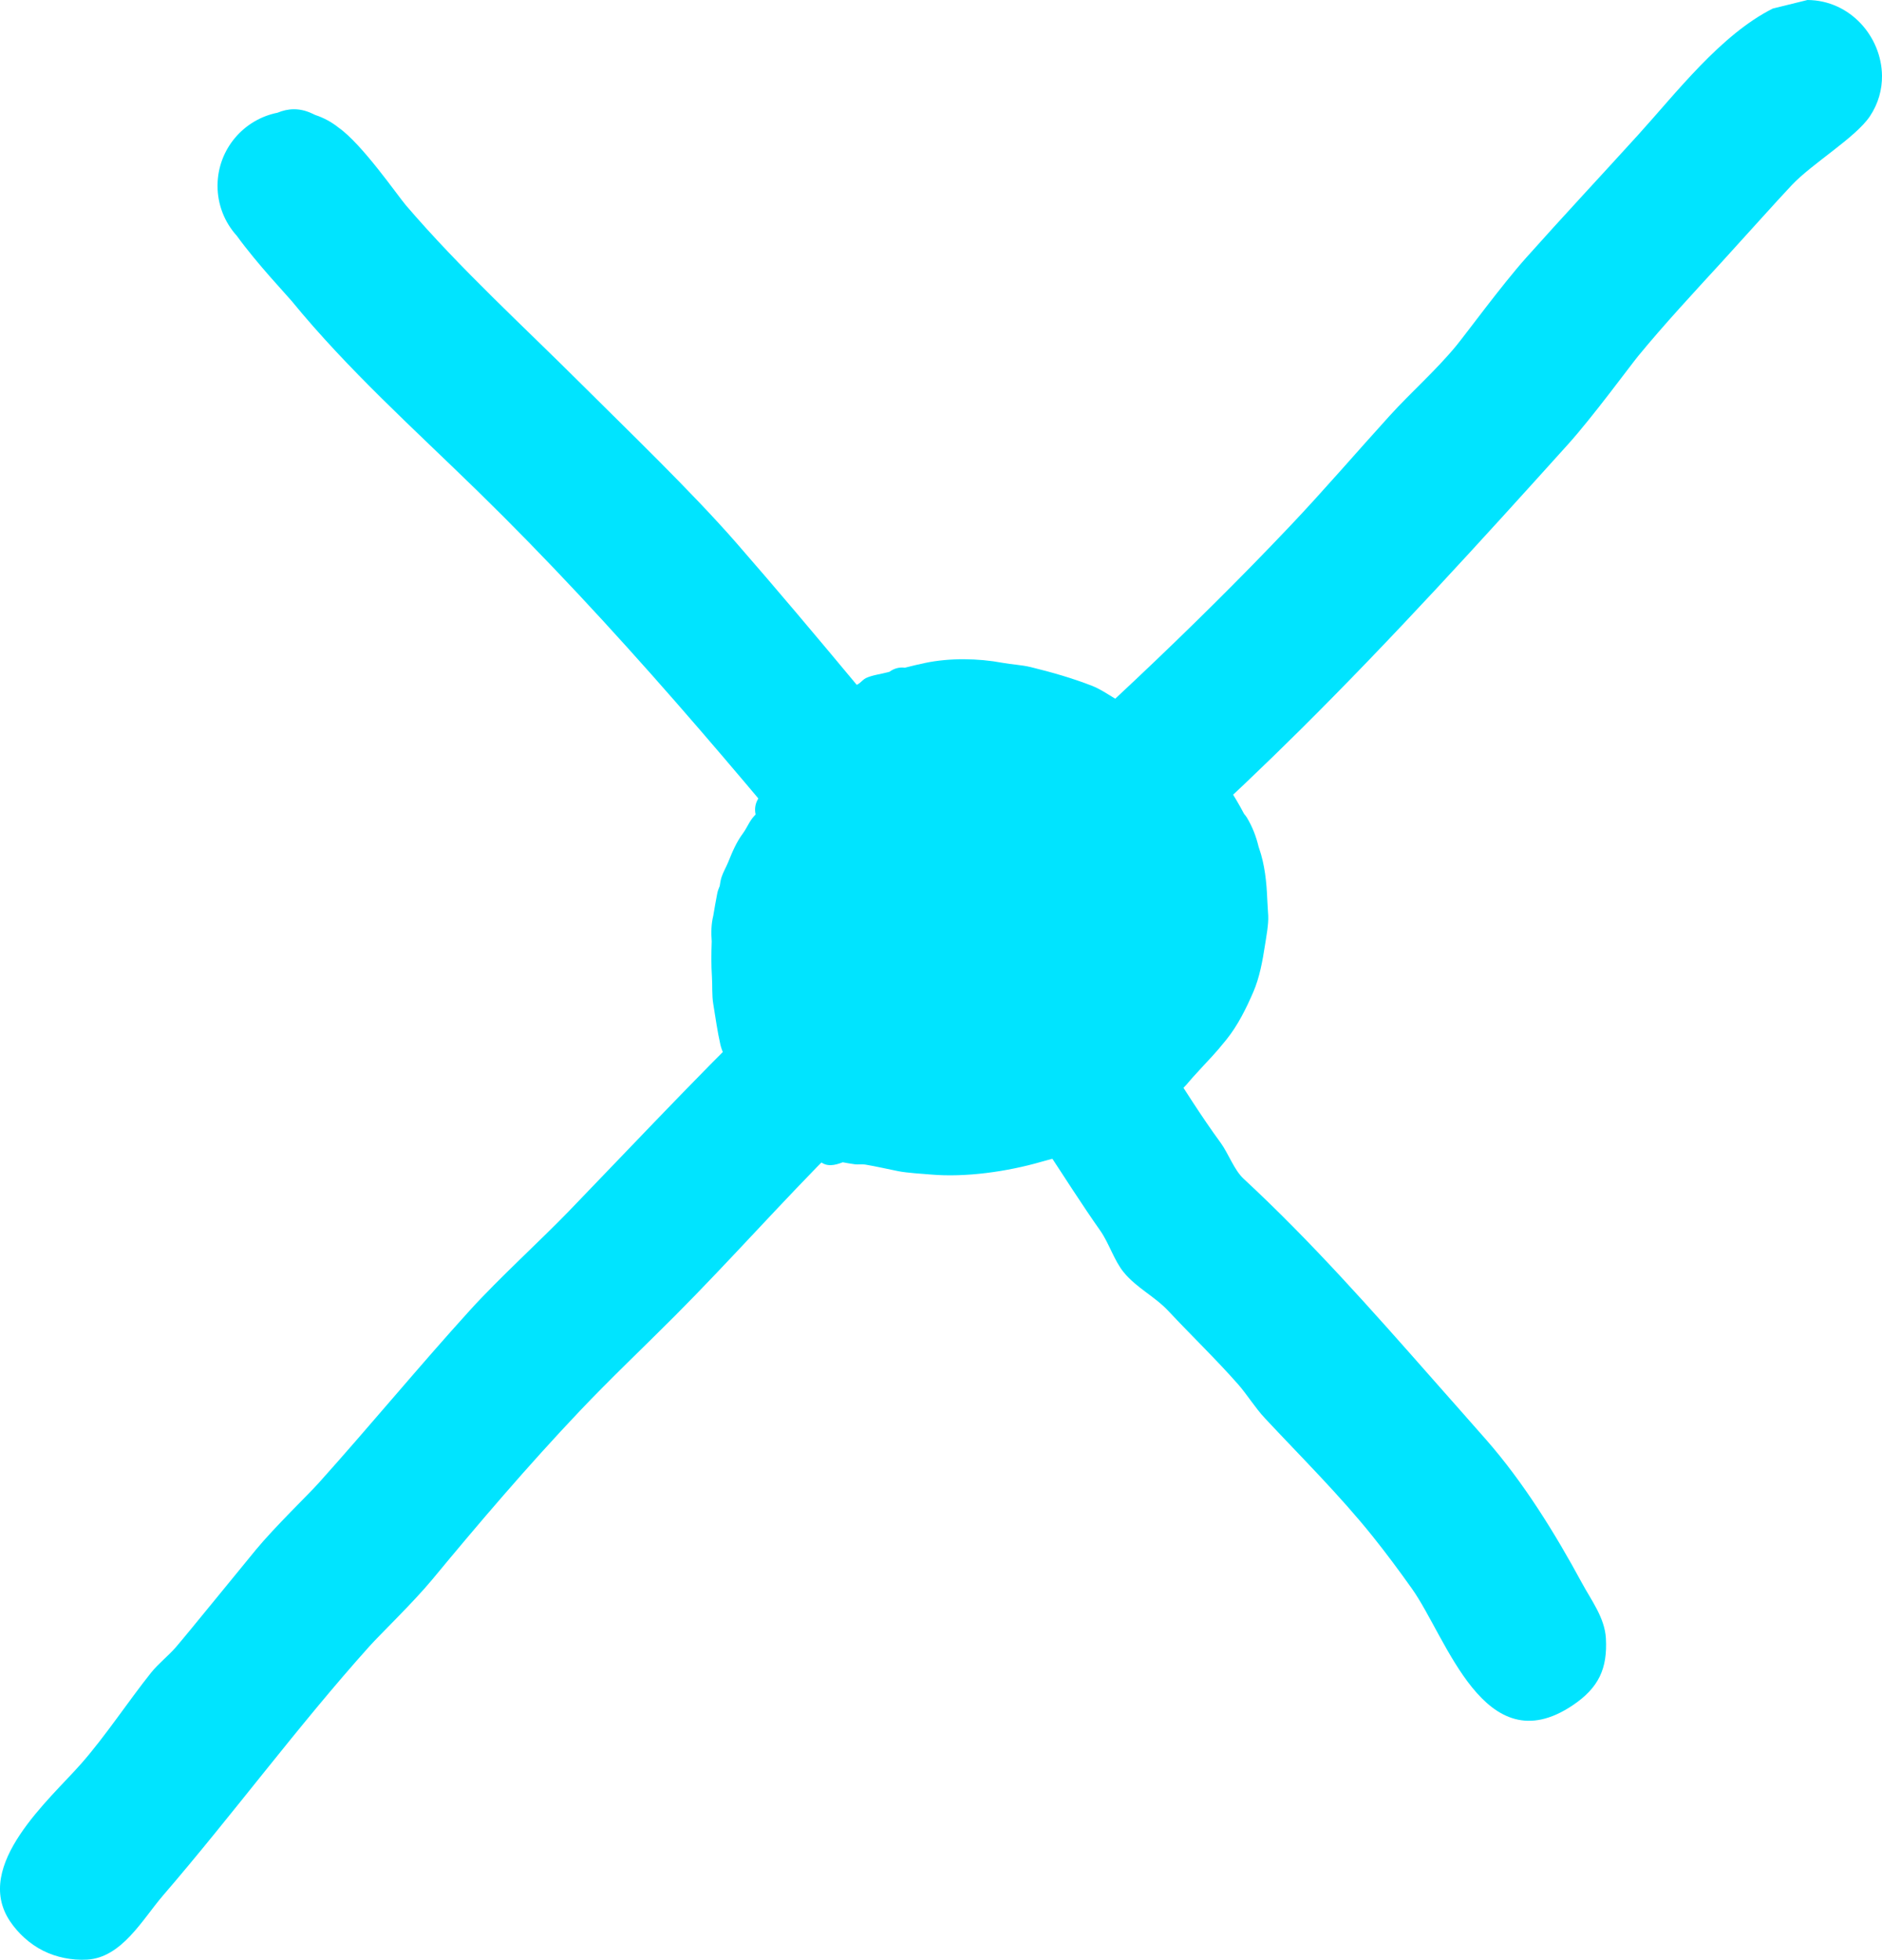 <svg version="1.1" xmlns="http://www.w3.org/2000/svg" xmlns:xlink="http://www.w3.org/1999/xlink" width="328.075" height="341.682" viewBox="0,0,328.075,341.682"><g transform="translate(-164.174,-17.065)"><g data-paper-data="{&quot;isPaintingLayer&quot;:true}" fill="#00e4ff" fill-rule="nonzero" stroke="none" stroke-linecap="butt" stroke-linejoin="miter" stroke-miterlimit="10" stroke-dasharray="" stroke-dashoffset="0" style="mix-blend-mode: normal"><path d="M307.109,219.549c-0.208,-0.132 -0.402,-0.284 -0.579,-0.454c-0.314,-0.302 -0.573,-0.66 -0.762,-1.058c-2.01,-0.881 -4.005,-1.947 -5.69,-3.317c-1.125,-0.914 -2.158,-1.93 -3.249,-2.878c-0.461,-0.4 -0.957,-0.736 -1.366,-1.192c-0.562,-0.626 -0.89,-1.339 -1.001,-2.056c-0.758,-0.937 -1.406,-1.872 -1.768,-2.568v0c-0.593,-1.138 -0.989,-2.397 -1.552,-3.534c-0.532,-1.074 -1.122,-2.128 -1.393,-3.316c-0.53,-2.32 -0.845,-4.713 -1.236,-7.059c-0.261,-1.564 -0.13,-3.187 -0.233,-4.764c-0.136,-2.07 -0.113,-4.091 -0.037,-6.149c-0.12,-1.513 -0.088,-3.037 0.266,-4.46c0.211,-1.317 0.454,-2.622 0.704,-3.94c0.08,-0.42 0.255,-0.861 0.426,-1.266c0.072,-0.516 0.153,-1.028 0.315,-1.536c0.272,-0.855 0.825,-1.792 1.177,-2.662c0.723,-1.785 1.392,-3.404 2.567,-5.001c0.714,-0.971 1.109,-2.099 1.943,-2.996c0.084,-0.09 0.168,-0.18 0.253,-0.268c-0.001,-0.012 -0.002,-0.025 -0.003,-0.037c-0.058,-0.258 -0.089,-0.526 -0.089,-0.802c0,-0.781 0.247,-1.504 0.666,-2.096c0.5,-0.775 1.272,-1.385 2.281,-1.553c0.391,-0.065 1.336,-0.014 1.637,0.117c0.82,-0.941 1.662,-1.864 2.501,-2.784c0.513,-0.562 0.962,-1.336 1.526,-1.859c0.891,-0.826 1.788,-1.607 2.707,-2.353c-0.07,-0.852 -0.085,-1.695 0.106,-2.458c0.184,-0.735 0.396,-1.5 0.923,-2.061c-0.069,-0.279 -0.105,-0.57 -0.105,-0.87c0,-1.24 0.621,-2.334 1.57,-2.989c1.126,-1.262 1.064,-1.405 2.549,-2.224v0c0.596,-0.328 1.363,-0.553 1.873,-0.955c0.261,-0.206 0.73,-0.695 1.069,-0.855c1.146,-0.539 2.614,-0.693 3.849,-1.03c0.093,-0.025 0.186,-0.051 0.279,-0.076c0.81,-0.605 1.762,-0.834 2.673,-0.708c1.173,-0.299 2.35,-0.581 3.534,-0.831c4.262,-0.9 9.259,-0.819 13.484,-0.027c1.637,0.307 3.301,0.353 4.935,0.753c3.674,0.898 7.201,1.906 10.731,3.278c1.448,0.563 3.198,1.77 4.203,2.355c1.573,0.914 3.501,1.98 5.088,3.089c0.67,0.468 1.198,1.168 1.793,1.693c0.76,0.671 1.356,1.166 1.949,1.657c0.435,-0.185 0.914,-0.287 1.416,-0.287c0.457,0 0.894,0.084 1.296,0.238c1.983,0.705 3.567,2.824 4.727,4.34v0c2.218,2.899 4.282,5.978 5.986,9.231c0.19,0.215 0.362,0.436 0.496,0.659c0.962,1.603 1.621,3.322 2.038,5.098c0.022,0.062 0.044,0.123 0.065,0.185c1.011,2.894 1.316,5.92 1.439,8.956c0.039,0.956 0.122,1.911 0.169,2.867c0.074,1.496 -0.358,3.76 -0.569,5.134c-0.412,2.686 -0.94,5.607 -2.011,8.096c-1.236,2.871 -2.725,5.892 -4.705,8.345c-2.37,2.937 -2.512,2.877 -5.827,6.54c-0.763,0.844 -1.407,1.752 -2.325,2.46c-4.909,3.78 -9.191,6.575 -14.646,9.399c-1.965,1.017 -7.033,2.205 -9.423,2.899c-5.998,1.741 -13.283,2.768 -19.379,2.229c-1.348,-0.119 -4.03,-0.266 -5.615,-0.579c-1.924,-0.38 -3.834,-0.834 -5.769,-1.154c-0.568,-0.094 -1.221,0.035 -1.811,-0.049c-0.683,-0.098 -1.386,-0.211 -2.09,-0.347c-1.37,0.527 -2.785,0.863 -3.974,-0.164z" stroke-width="0.25"/><path d="M479.26,17.065c7.509,0.057 12.914,6.456 12.988,13.193c0.027,2.4 -0.623,4.844 -2.096,7.058c-2.471,3.716 -10.035,8.222 -13.601,11.99c-2.601,2.749 -8.954,9.854 -12.233,13.435c-4.936,5.39 -9.922,10.745 -14.566,16.388c-1.238,1.504 -7.973,10.672 -12.212,15.377c-15.236,16.913 -30.646,33.869 -46.809,49.912c-12.523,12.43 -26.006,24.675 -39.522,36.401c2.062,2.323 4.046,4.581 5.827,6.673c7.528,8.846 13.073,19.457 19.935,28.83c1.311,1.791 2.335,4.722 3.987,6.253c11.734,10.878 22.376,22.919 32.958,34.929c3.105,3.524 6.226,7.035 9.323,10.566c6.52,7.435 12.004,16.303 16.71,25.002c1.63,3.013 3.975,6.07 4.169,9.645c0.284,5.218 -1.2,8.606 -5.855,11.709c-15.341,10.227 -21.864,-11.789 -27.944,-20.358c-2.204,-3.107 -4.476,-6.169 -6.857,-9.142c-5.753,-7.186 -12.583,-13.951 -18.798,-20.608c-1.689,-1.81 -3.162,-4.203 -4.68,-5.923c-3.883,-4.401 -8.121,-8.474 -12.132,-12.758c-2.426,-2.591 -5.48,-3.955 -7.784,-6.748c-1.658,-2.01 -2.575,-5.104 -4.098,-7.268c-6.39,-9.082 -12.089,-19.065 -19.075,-27.705c-1.764,-2.182 -3.57,-4.265 -5.392,-6.305c-7.321,6.214 -14.514,12.475 -21.353,19.311c-9.622,9.616 -18.687,19.888 -28.288,29.526c-5.543,5.564 -11.259,10.959 -16.661,16.661c-8.91,9.404 -17.41,19.344 -25.665,29.33c-3.292,3.982 -9.083,9.561 -10.935,11.626c-12.593,14.035 -23.737,29.225 -36.026,43.496c-3.552,4.125 -7.162,10.826 -13.236,11.163c-2.589,0.144 -5.305,-0.383 -7.625,-1.543c-2.319,-1.16 -4.371,-3.016 -5.809,-5.174c-6.495,-9.743 6.979,-21.249 12.44,-27.47c4.243,-4.834 8.172,-10.829 12.127,-15.796c1.279,-1.606 3.043,-2.975 4.342,-4.472c1.909,-2.202 11.203,-13.66 13.973,-17.012c3.291,-3.982 9.094,-9.574 10.935,-11.626c8.911,-9.932 17.421,-20.258 26.398,-30.155c4.97,-5.479 12.405,-12.262 17.154,-17.179c13.186,-13.653 26.102,-27.521 39.923,-40.542c3.491,-3.289 7.406,-6.558 11.233,-9.744c-21.42,-25.987 -42.876,-51.78 -67.03,-75.361c-11.017,-10.756 -22.608,-21.152 -32.38,-33.104c-0.755,-0.924 -6.062,-6.523 -9.547,-11.348c-1.08,-1.188 -1.943,-2.577 -2.527,-4.104c-0.55,-1.439 -0.851,-3.001 -0.851,-4.633c0,-0.074 0.001,-0.148 0.002,-0.222c0.104,-6.208 4.563,-11.355 10.453,-12.521c1.828,-0.764 3.818,-0.888 5.979,0.113c0.203,0.094 0.405,0.189 0.607,0.284c1.487,0.488 2.856,1.237 4.052,2.193c4.125,2.888 10.276,11.834 11.75,13.555c9.513,11.107 20.331,20.937 30.648,31.233c7.604,7.589 19.126,18.658 26.903,27.572c14.17,16.243 27.685,32.944 41.544,49.424c19.005,-16.751 37.617,-33.942 55.046,-52.34c5.924,-6.254 11.532,-12.8 17.322,-19.178c3.849,-4.239 7.944,-7.775 11.617,-12.215c1.601,-1.936 7.931,-10.574 12.149,-15.304c6.443,-7.226 13.053,-14.298 19.549,-21.452c6.639,-7.312 14.451,-17.525 23.502,-22.05z" stroke-width="0.5"/></g></g></svg><!--rotationCenter:155.82606259324524:162.93533283504468-->